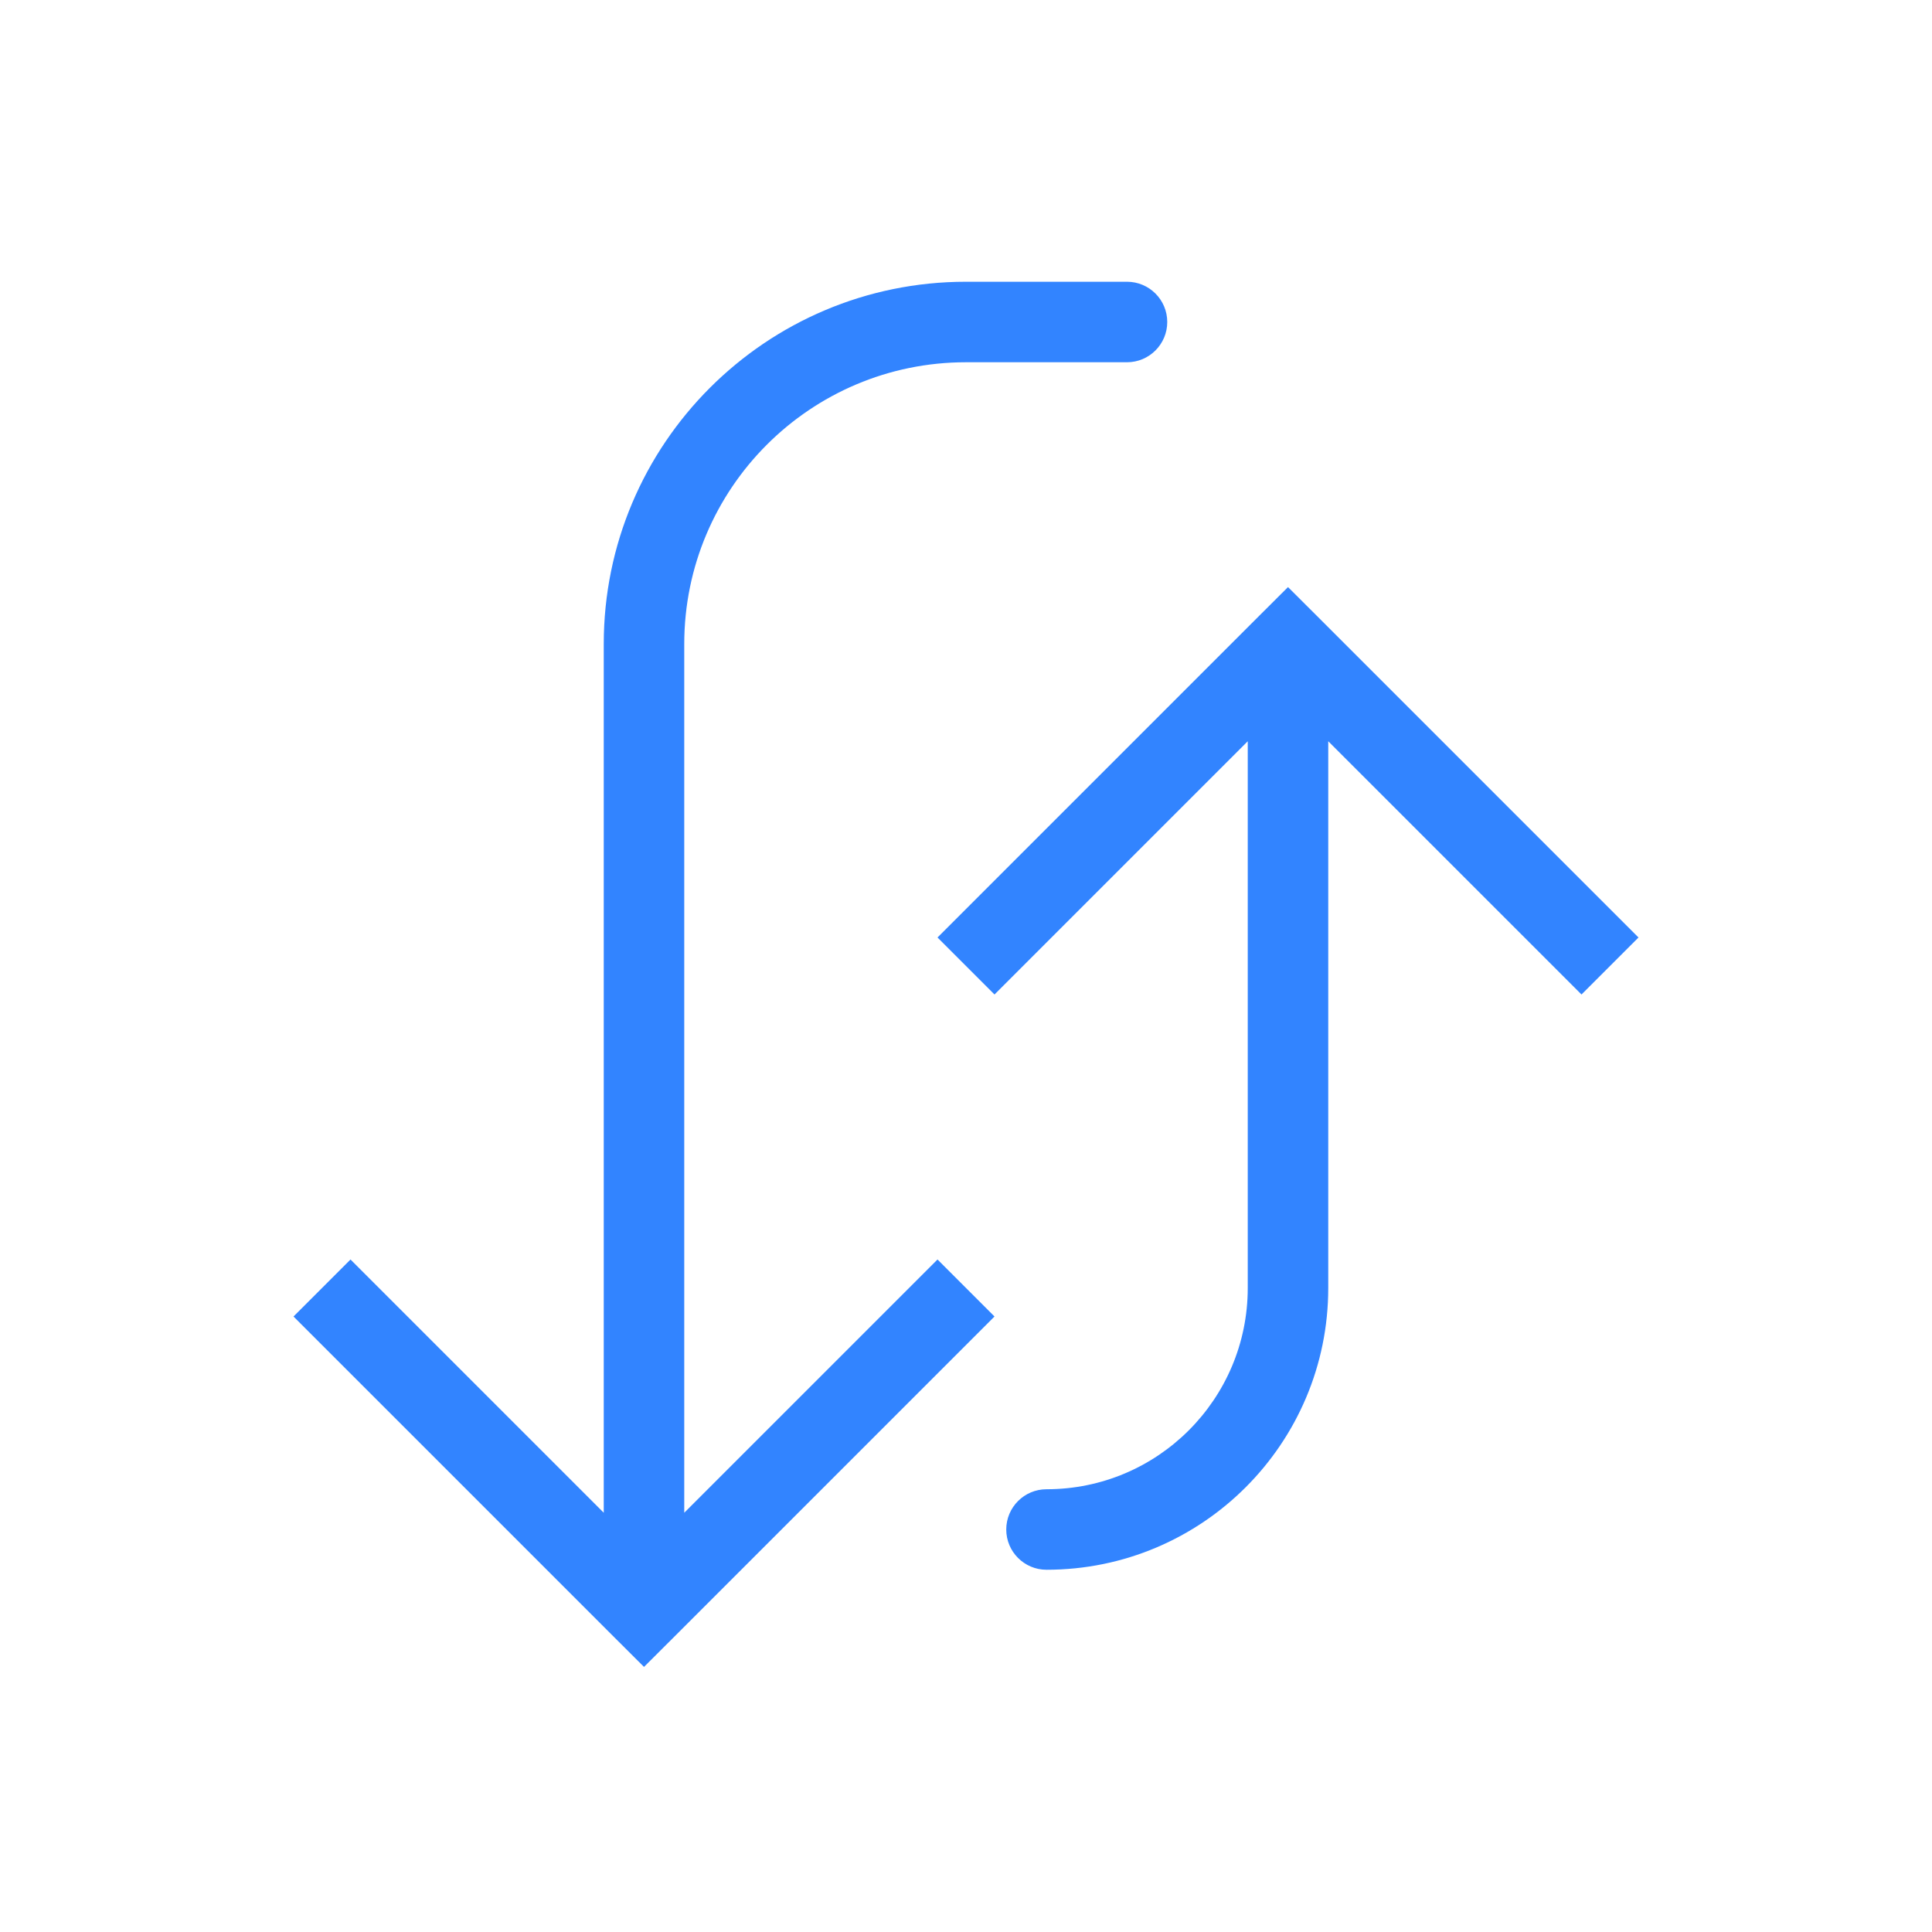 <svg width="24" height="24" viewBox="0 0 24 24" fill="none" xmlns="http://www.w3.org/2000/svg">
<path d="M8 20L7.646 20.354L8 20.707L8.354 20.354L8 20ZM14 4.5C14.276 4.5 14.5 4.276 14.5 4C14.5 3.724 14.276 3.5 14 3.5L14 4.5ZM3.646 16.354L7.646 20.354L8.354 19.646L4.354 15.646L3.646 16.354ZM8.354 20.354L12.354 16.354L11.646 15.646L7.646 19.646L8.354 20.354ZM8.5 20L8.5 8L7.5 8L7.5 20L8.5 20ZM12 4.5L14 4.5L14 3.5L12 3.5L12 4.5ZM8.5 8C8.5 6.067 10.067 4.5 12 4.5L12 3.5C9.515 3.5 7.5 5.515 7.5 8L8.5 8Z" fill="#3284FF"/>
<path d="M16 8L15.646 7.646L16 7.293L16.354 7.646L16 8ZM16 16L16.5 16L16 16ZM13 19.5C12.724 19.5 12.5 19.276 12.5 19C12.5 18.724 12.724 18.5 13 18.5L13 19.5ZM11.646 11.646L15.646 7.646L16.354 8.354L12.354 12.354L11.646 11.646ZM16.354 7.646L20.354 11.646L19.646 12.354L15.646 8.354L16.354 7.646ZM16.5 8L16.5 16L15.5 16L15.5 8L16.5 8ZM16.5 16C16.5 17.933 14.933 19.5 13 19.5L13 18.5C14.381 18.5 15.5 17.381 15.5 16L16.5 16Z" fill="#3284FF"/>
</svg>
